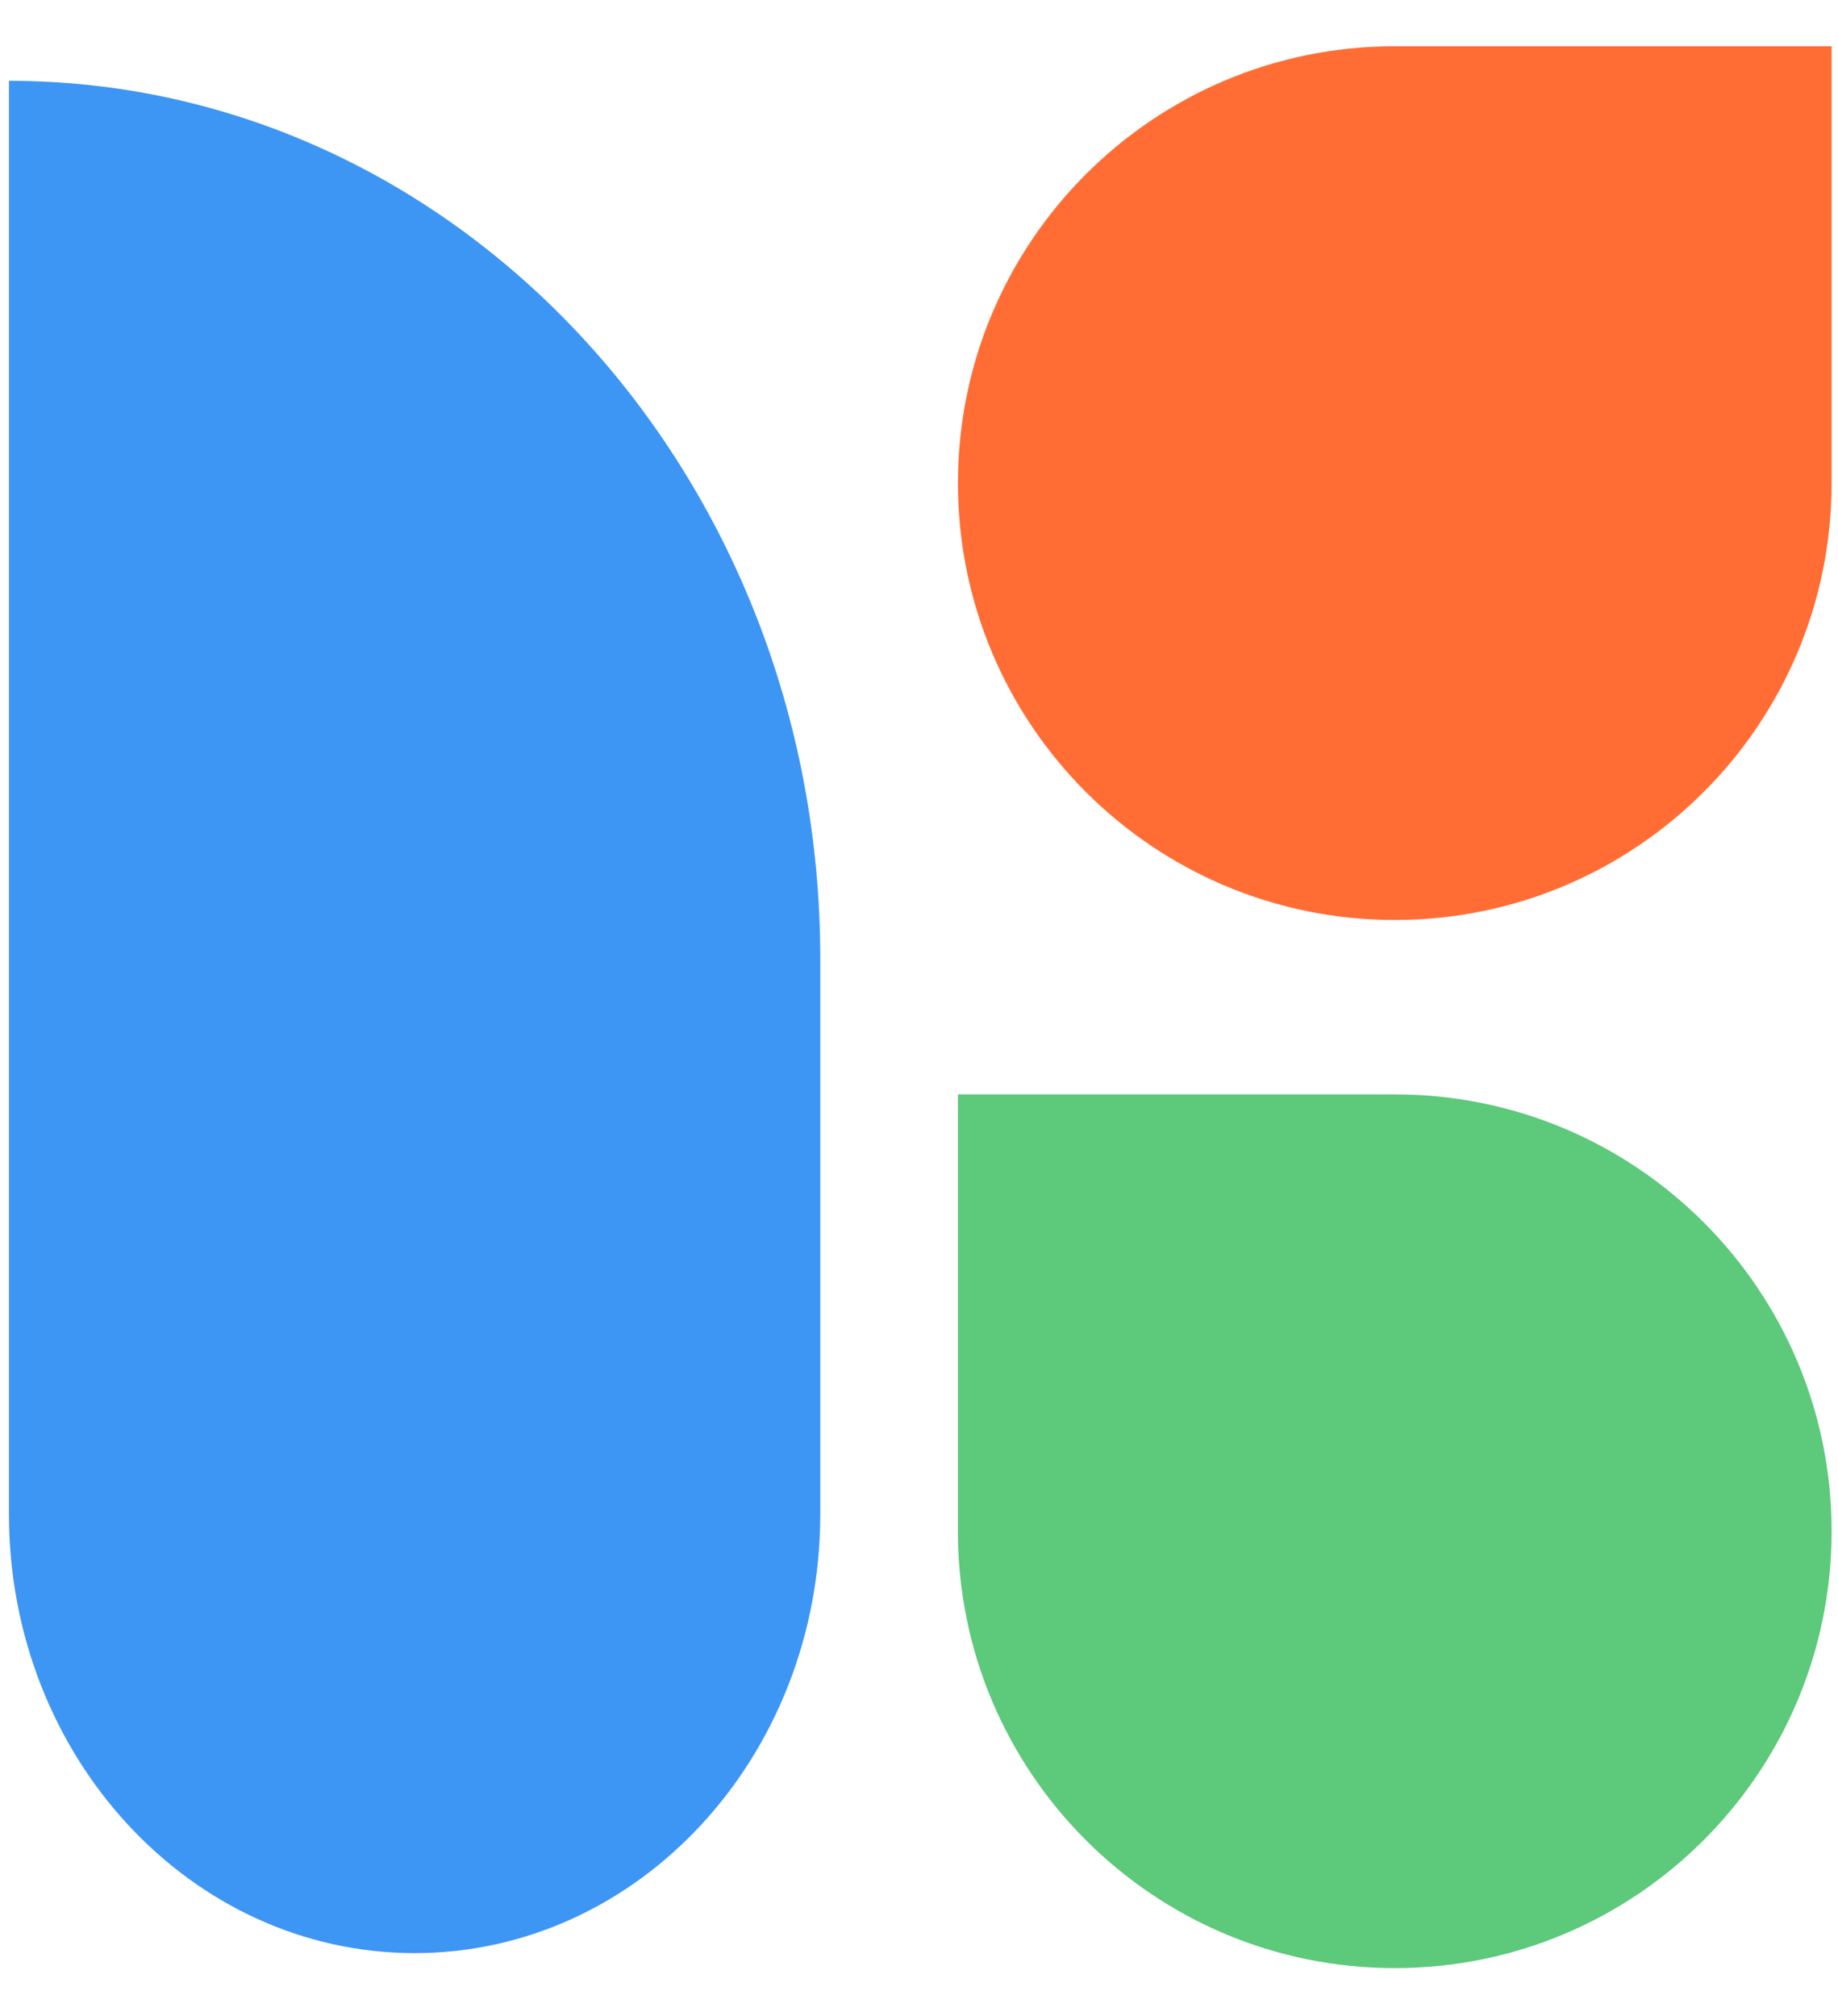<svg width="31" height="34" viewBox="0 0 31 34" fill="none" xmlns="http://www.w3.org/2000/svg">
<path d="M16.157 8.148C16.157 4.079 19.455 0.78 23.524 0.78H30.892V8.148C30.892 12.217 27.594 15.516 23.524 15.516C19.455 15.516 16.157 12.217 16.157 8.148Z" fill="#FF6D35"/>
<path d="M23.524 33.193C19.455 33.193 16.156 29.894 16.156 25.825V18.457H23.524C27.594 18.457 30.892 21.756 30.892 25.825C30.892 29.894 27.594 33.193 23.524 33.193Z" fill="#5CC97B"/>
<path d="M13.835 16.168C13.835 7.991 7.709 1.363 0.151 1.363V25.537C0.151 29.625 3.215 32.94 6.993 32.94C10.772 32.94 13.835 29.625 13.835 25.537V16.168Z" fill="#3D96F4"/>
</svg>
